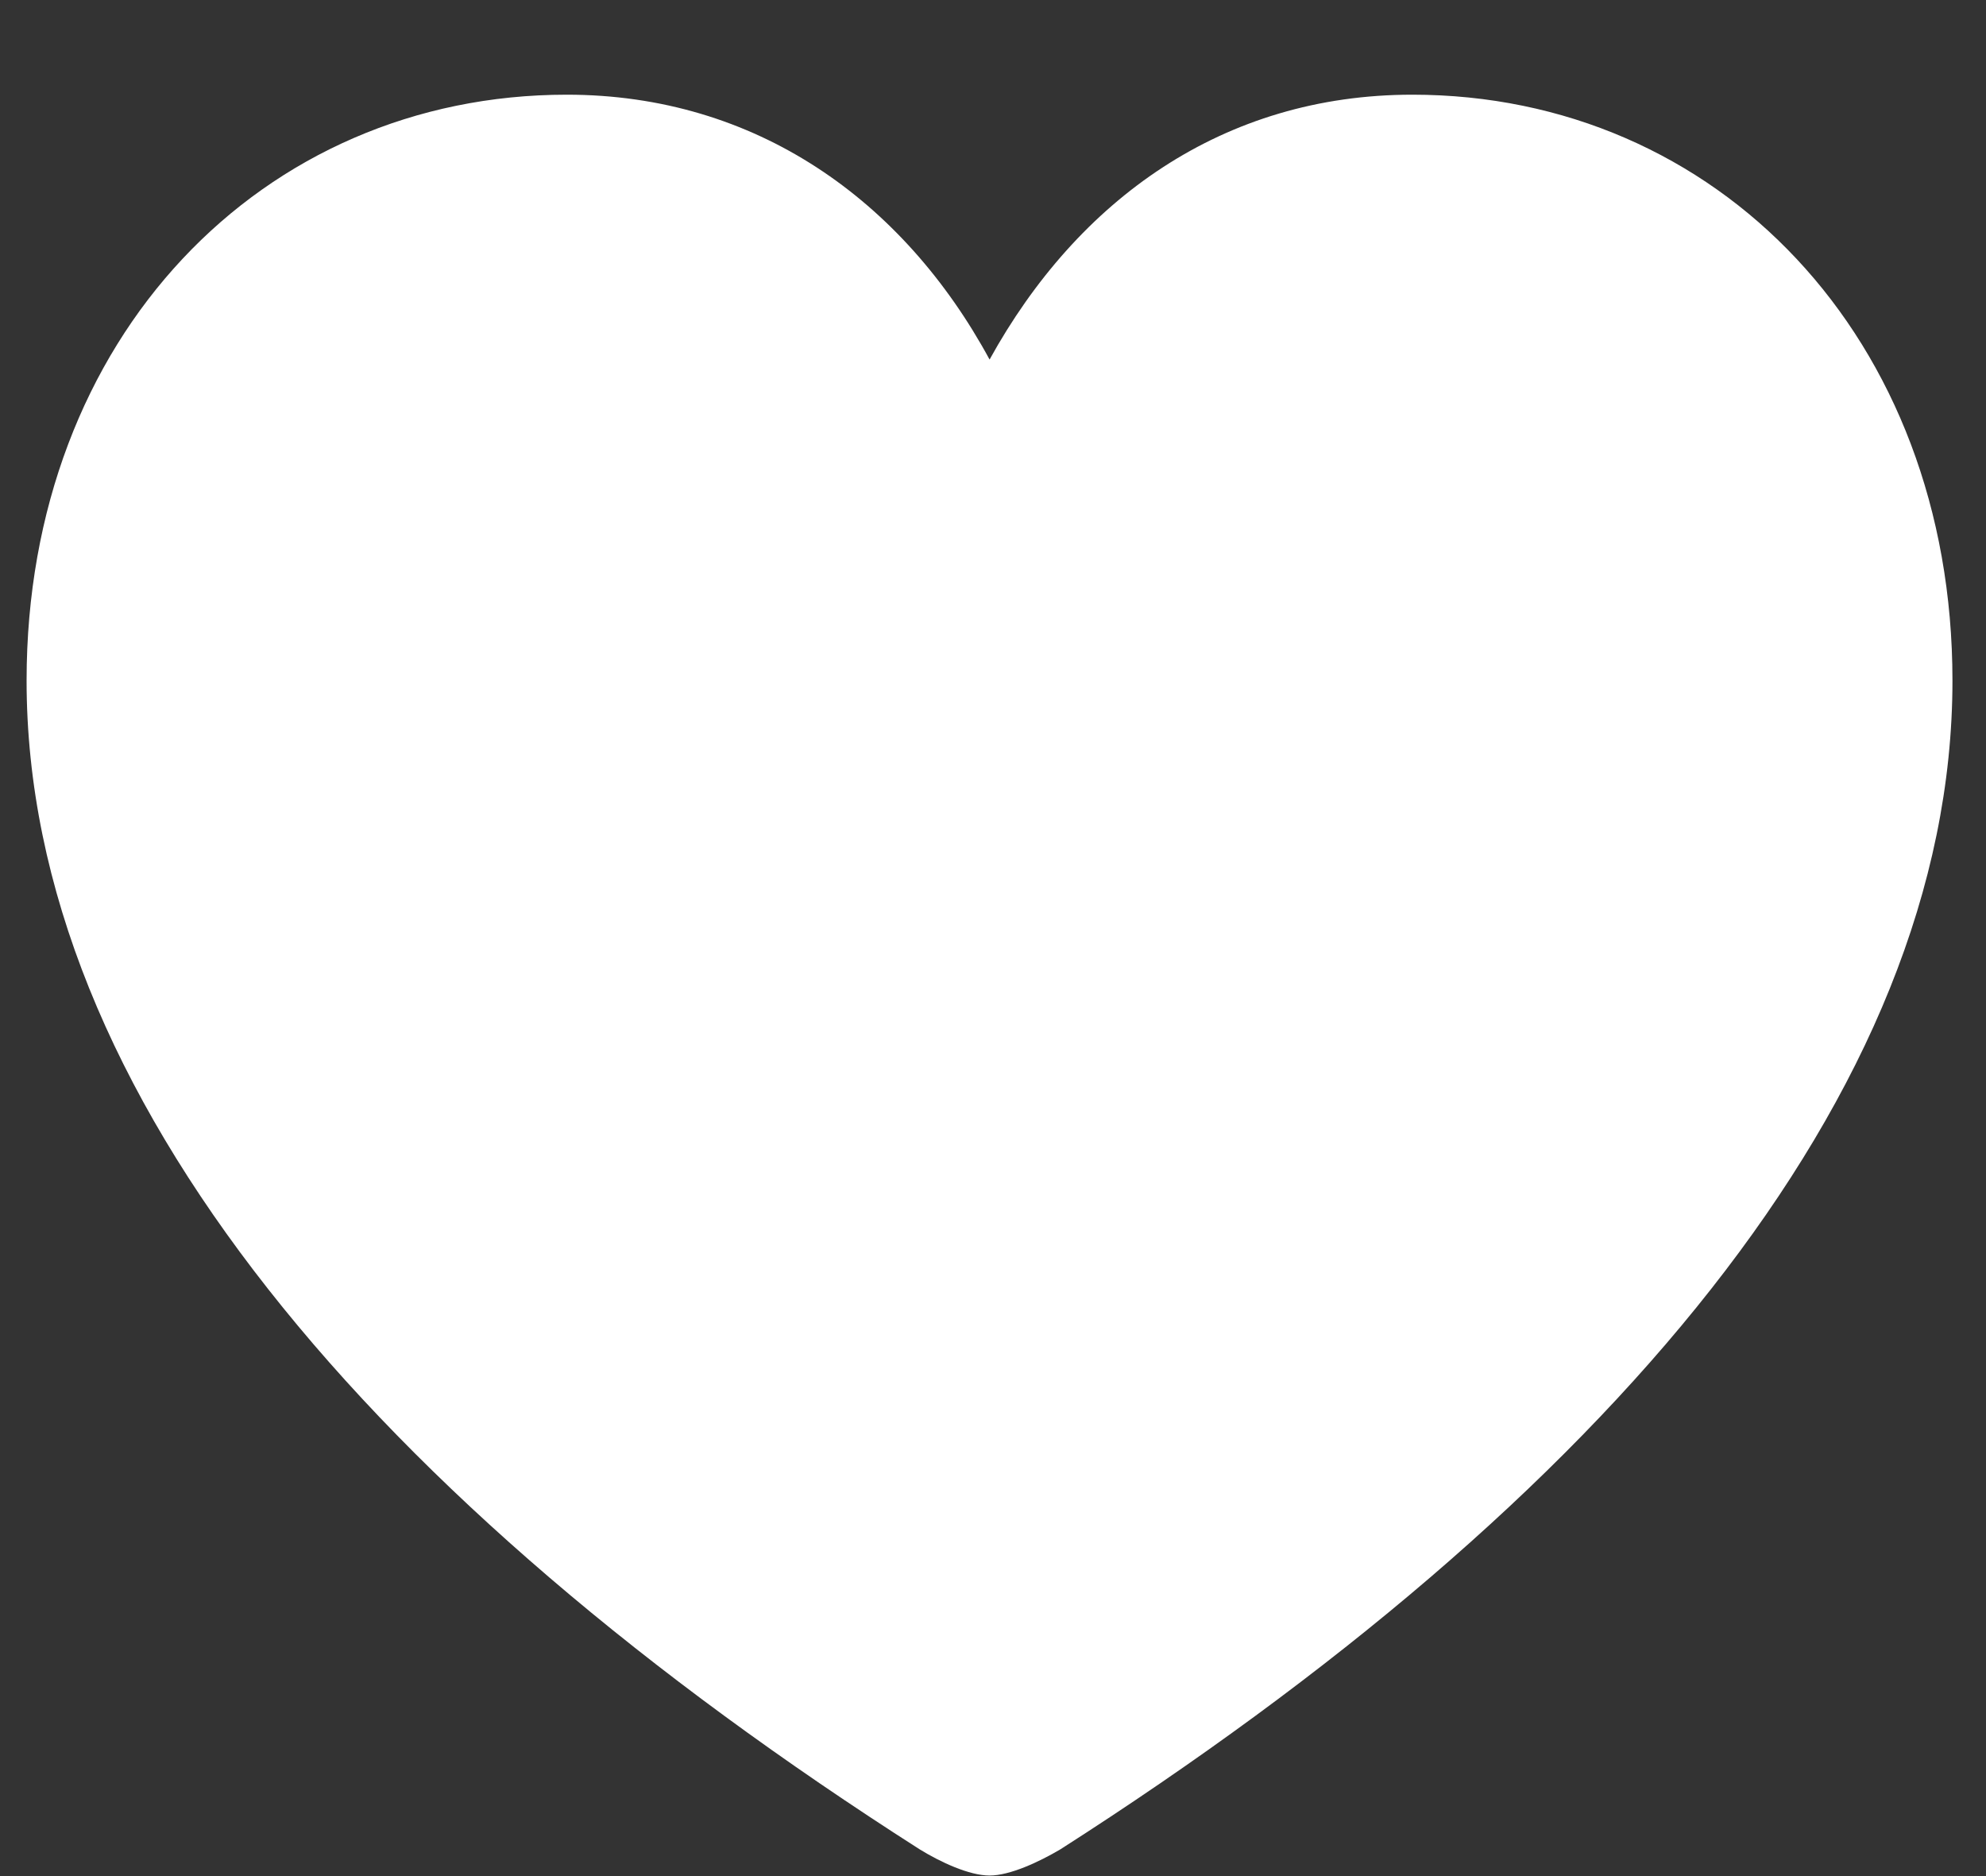 <svg width="18" height="17" viewBox="0 0 18 17" fill="none" xmlns="http://www.w3.org/2000/svg">
<rect x="0" y="0" width="18" height="17" fill="#333333" stroke="none"/>
<path d="M8.969 16.995C8.784 16.995 8.521 16.872 8.336 16.758C3.379 13.594 0.241 9.911 0.241 6.167C0.241 3.056 2.377 0.858 5.137 0.858C6.851 0.858 8.187 1.816 8.969 3.258C9.769 1.808 11.087 0.858 12.801 0.858C15.56 0.858 17.696 3.056 17.696 6.167C17.696 9.911 14.559 13.594 9.61 16.758C9.417 16.872 9.153 16.995 8.969 16.995Z" fill="white"/>
</svg>
